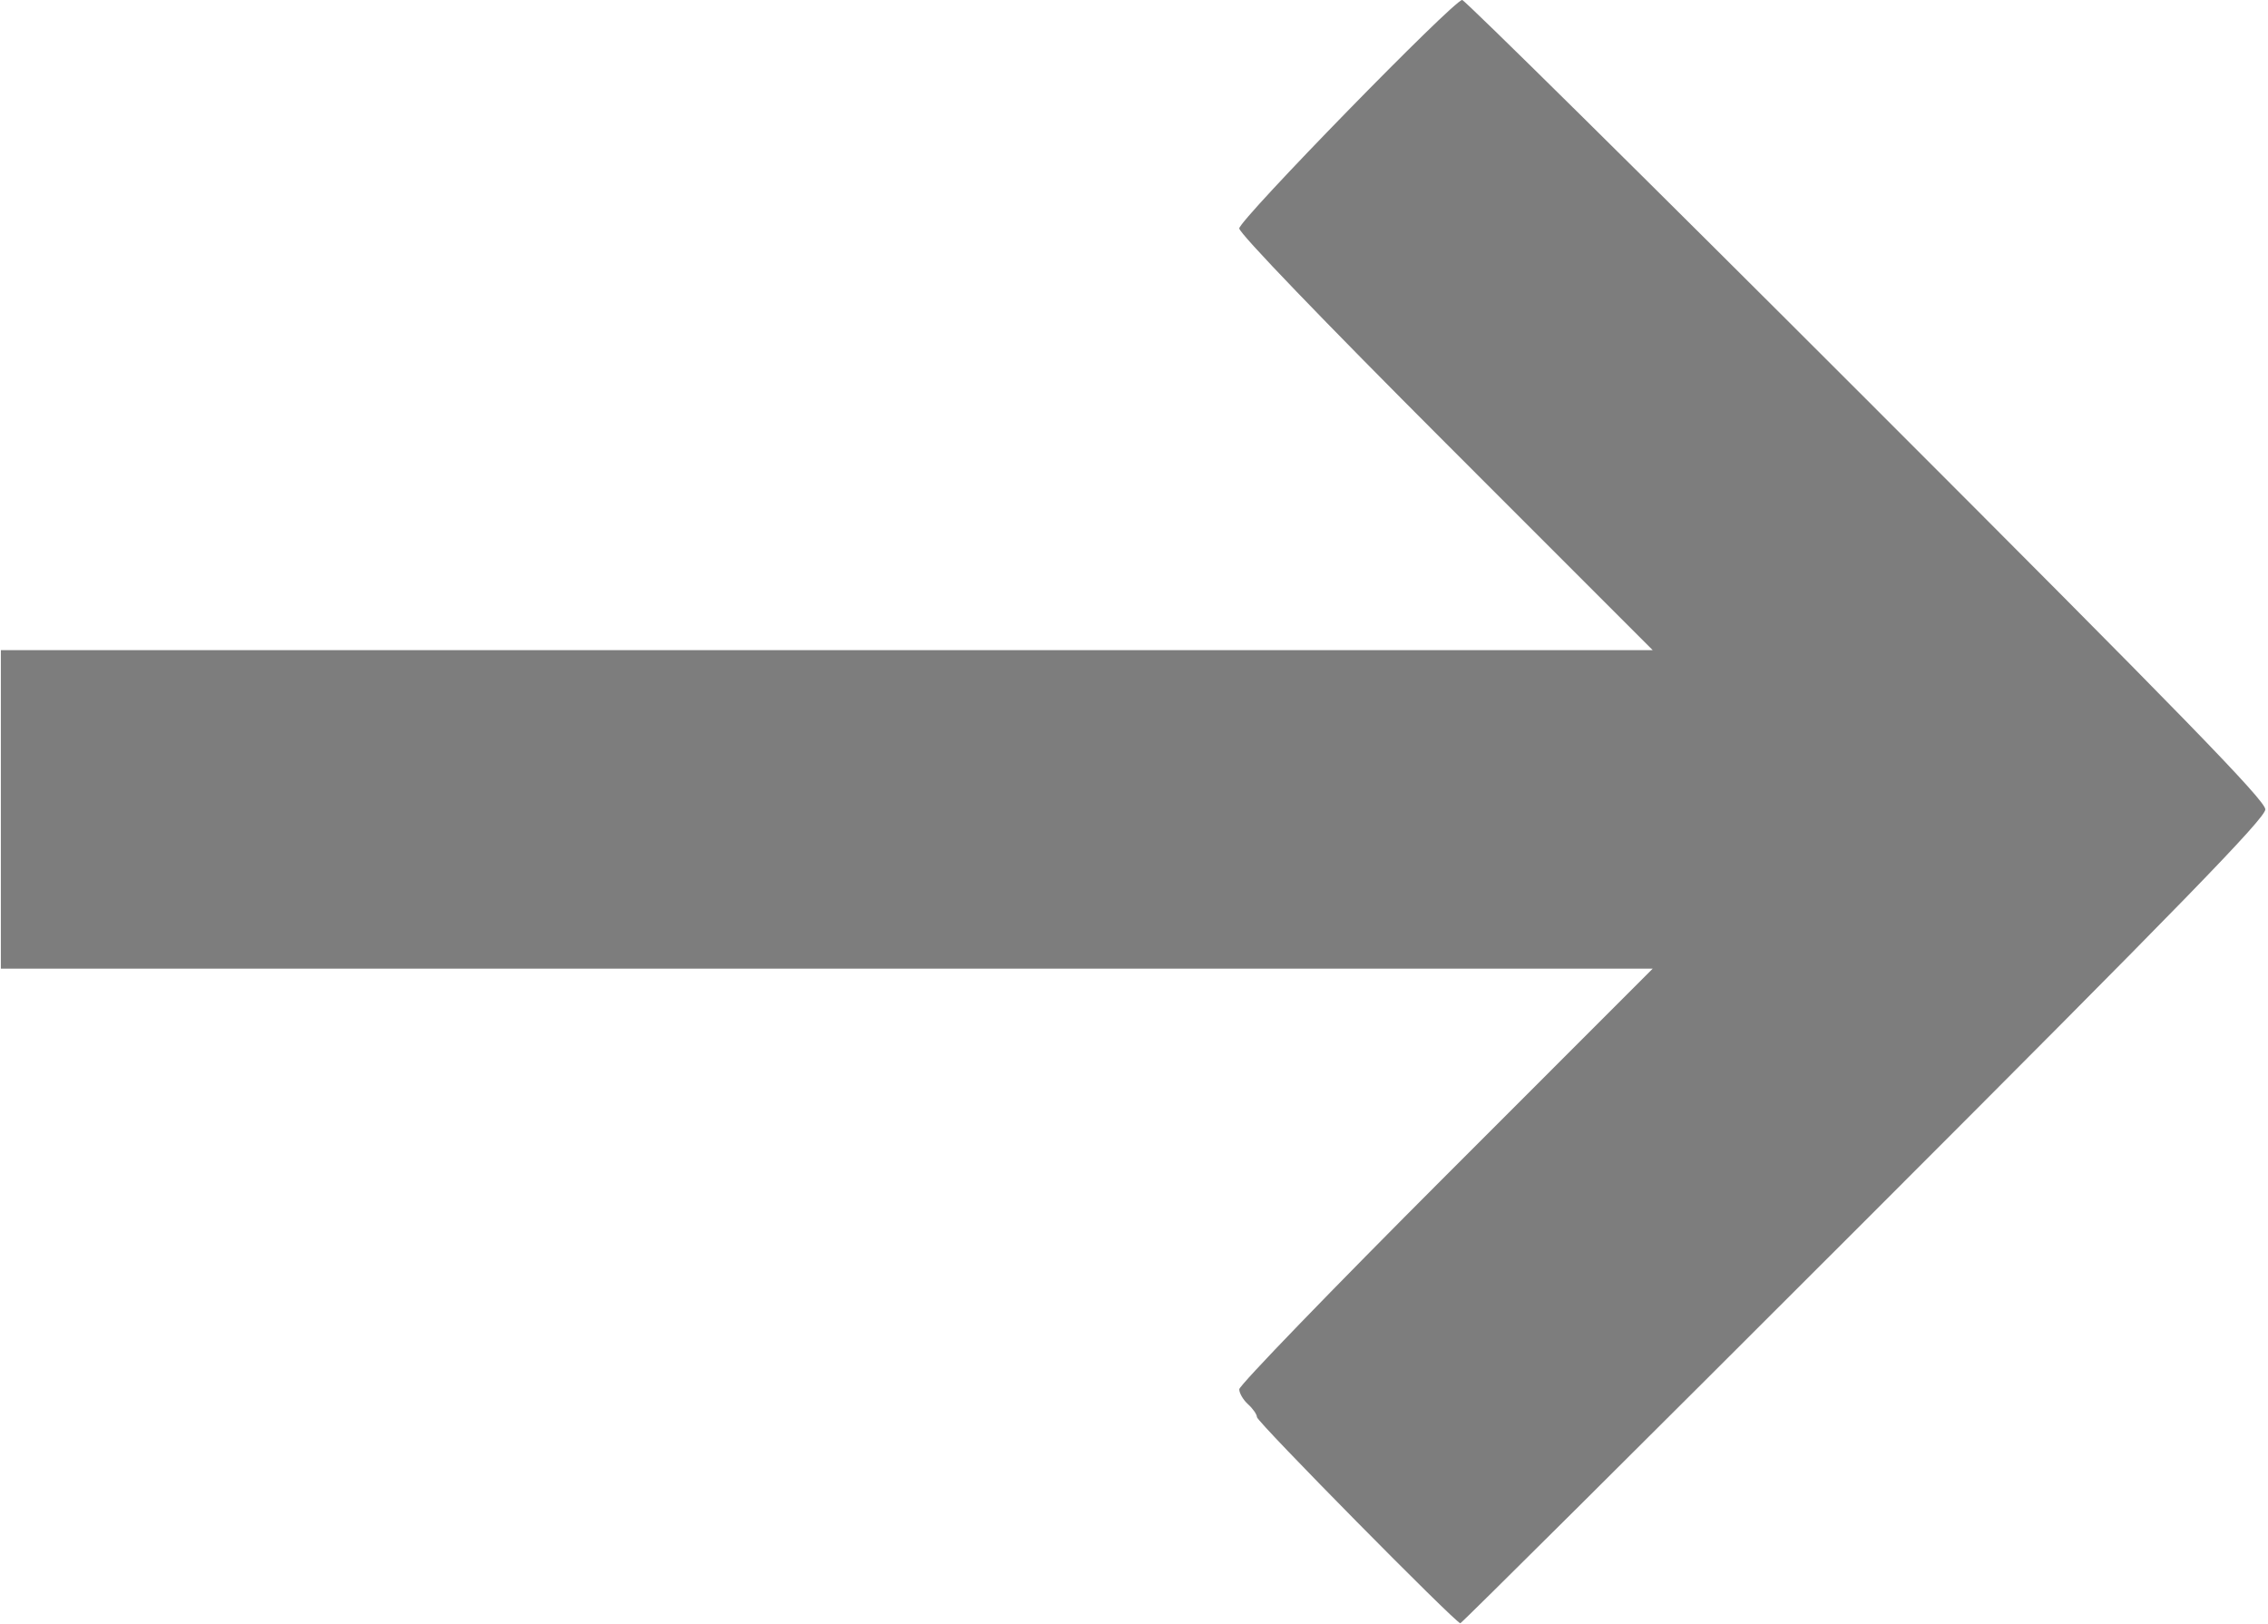 <?xml version="1.0" encoding="UTF-8"?>
<svg width="641px" height="459px" viewBox="0 0 641 459" version="1.1" xmlns="http://www.w3.org/2000/svg" xmlns:xlink="http://www.w3.org/1999/xlink">
    <!-- Generator: Sketch 51.3 (57544) - http://www.bohemiancoding.com/sketch -->
    <title>Shape</title>
    <desc>Created with Sketch.</desc>
    <defs></defs>
    <g id="Page-1" stroke="none" stroke-width="1" fill="none" fill-rule="evenodd">
        <g id="Send" transform="translate(0, -1)" fill="#7D7D7D" fill-rule="nonzero">
            <path d="M526.805,346.31 C616.956,256.163 640.245,232.231 640.245,229.738 C640.245,227.245 617.083,203.444 527.416,113.798 C465.36,51.756 413.989,0.995 413.258,0.995 C410.898,0.995 350.245,63.141 350.245,65.559 C350.245,66.928 373.926,91.545 408.678,126.303 L467.11,184.745 L233.678,184.745 L0.245,184.745 L0.245,229.745 L0.245,274.745 L233.678,274.745 L467.11,274.745 L408.678,333.187 C376.54,365.331 350.245,392.525 350.245,393.619 C350.245,394.713 351.37,396.626 352.745,397.87 C354.12,399.114 355.245,400.744 355.245,401.491 C355.245,402.799 411.442,459.745 412.732,459.745 C413.08,459.745 464.413,408.699 526.805,346.31 Z" id="Shape"></path>
        </g>
    </g>
</svg>